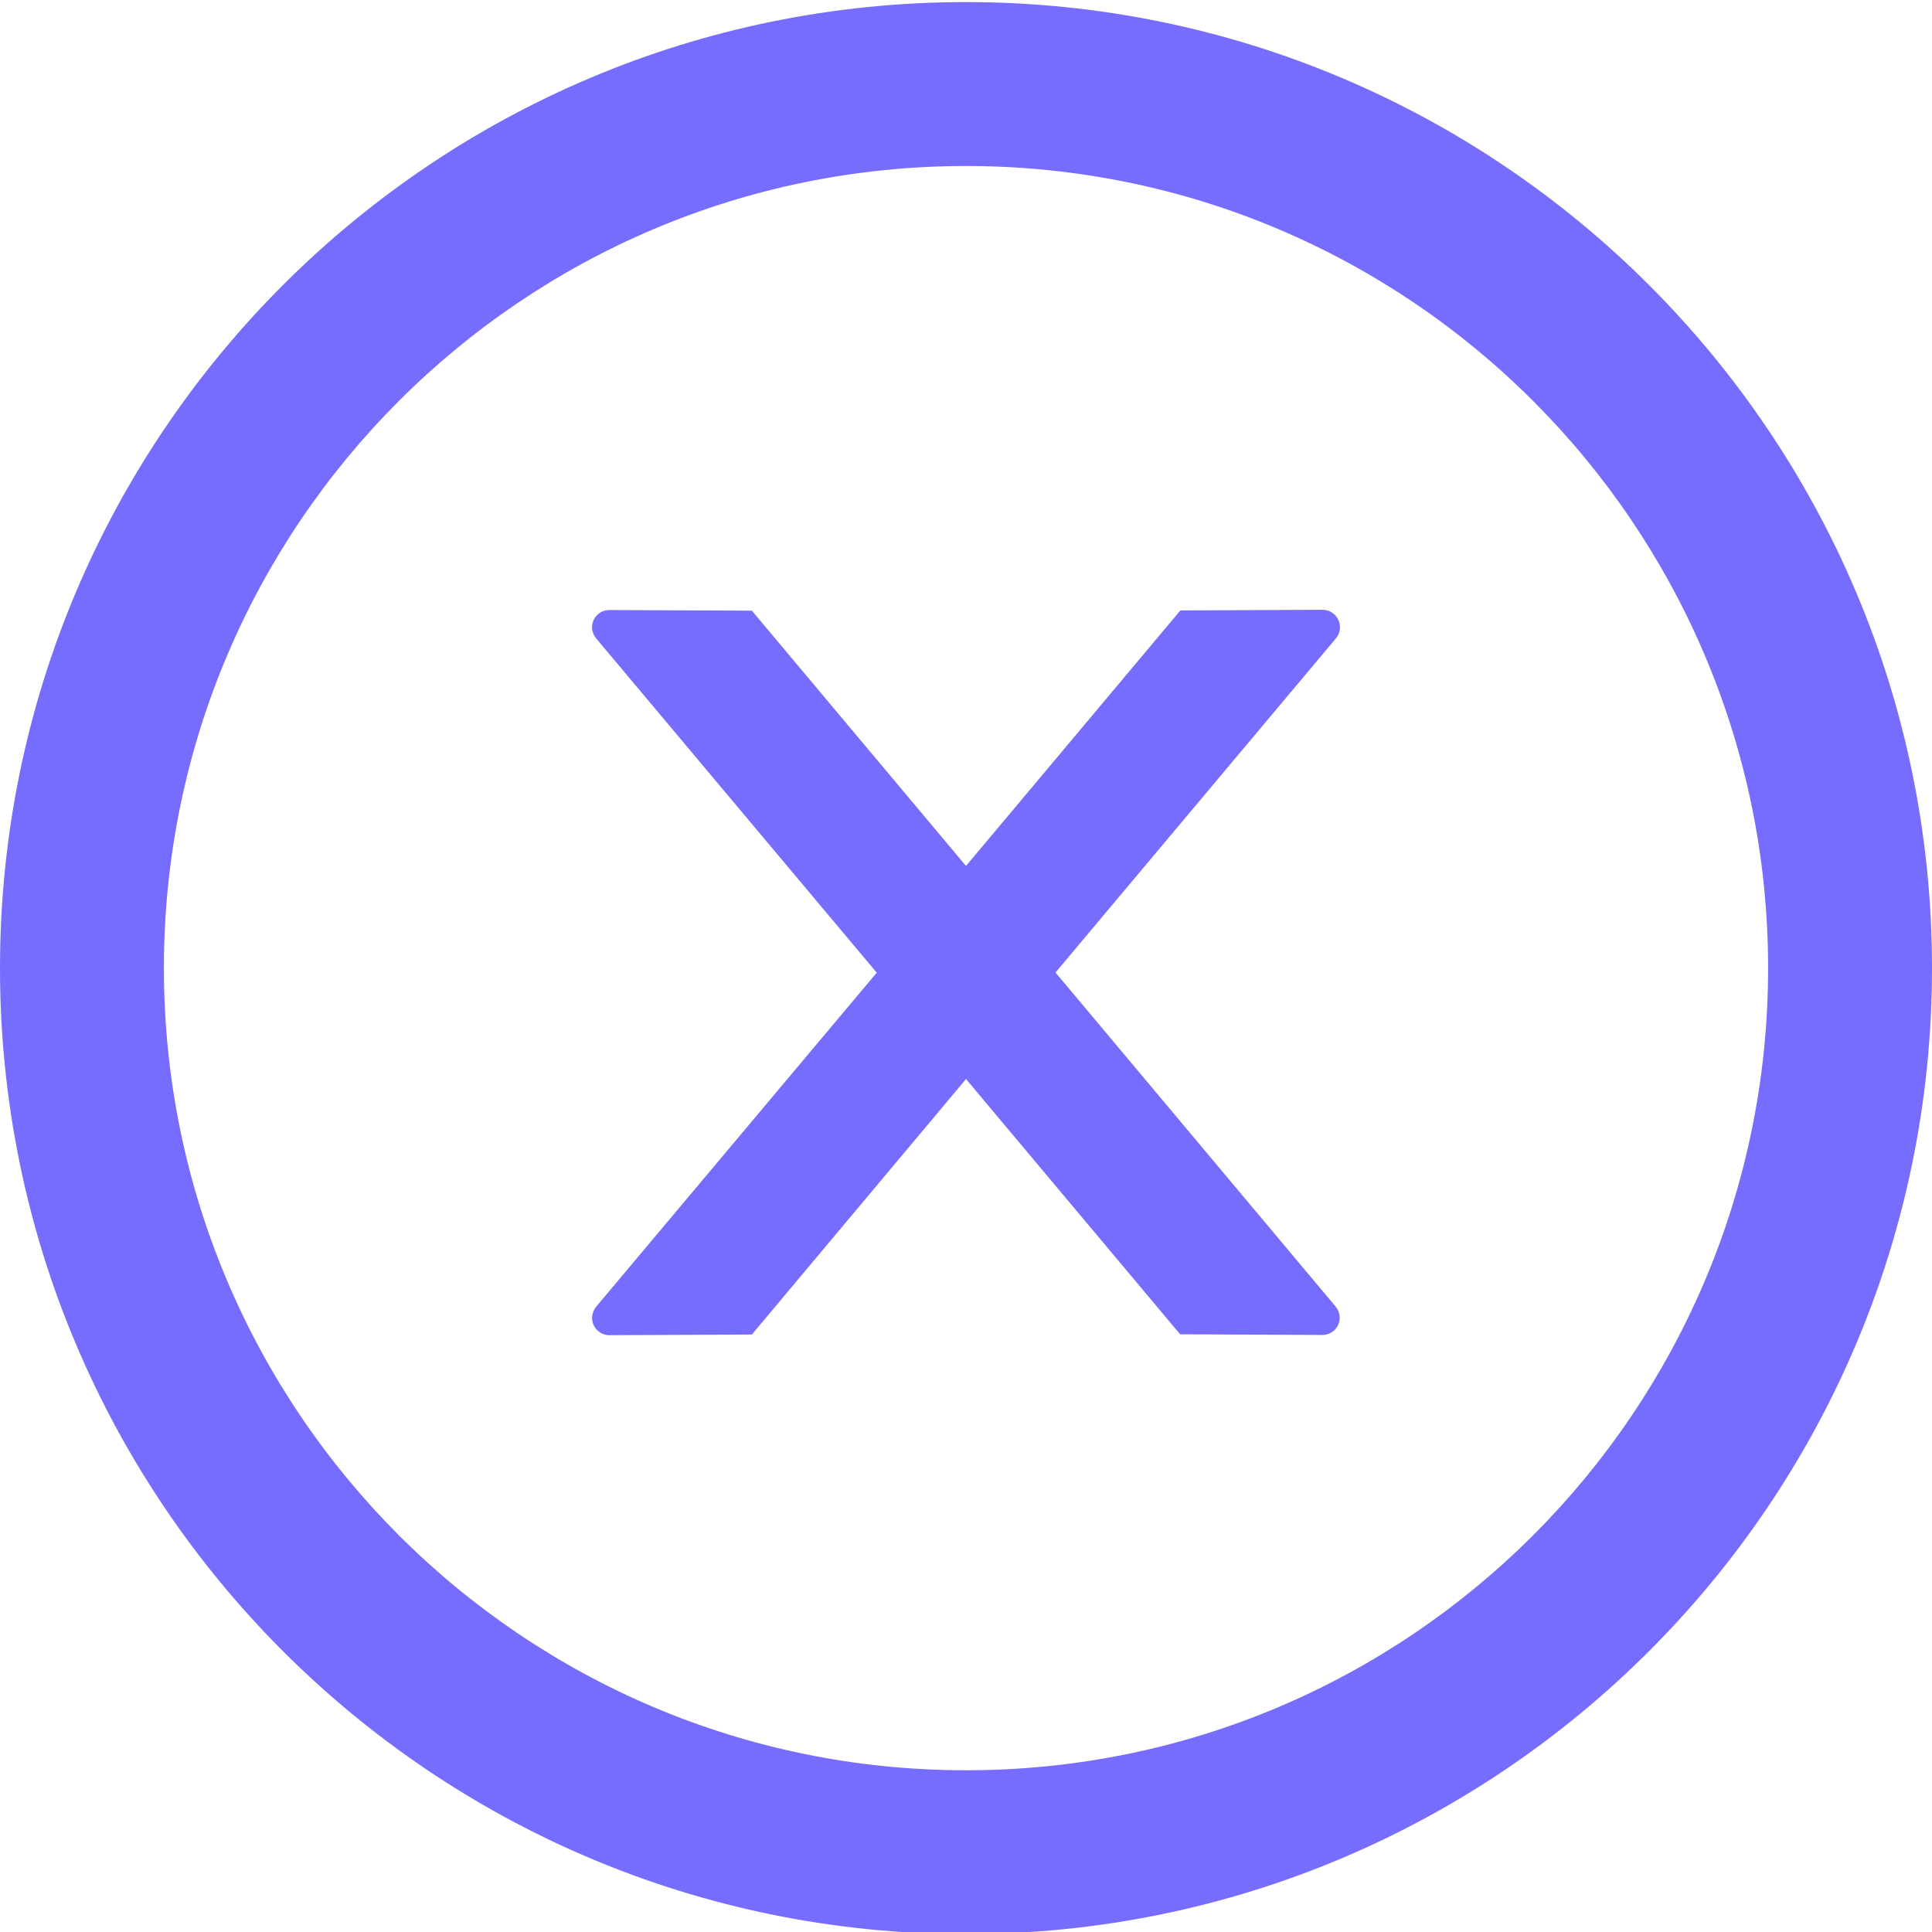 <svg width="24" height="24" viewBox="0 0 24 24" fill="none" xmlns="http://www.w3.org/2000/svg">
<g clip-path="url(#clip0_565_19907)">
<path d="M16.645 7.789C16.645 7.672 16.548 7.575 16.43 7.575L14.663 7.583L12 10.757L9.34 7.586L7.57 7.578C7.452 7.578 7.355 7.672 7.355 7.792C7.355 7.843 7.374 7.891 7.406 7.931L10.891 12.083L7.406 16.232C7.374 16.272 7.356 16.321 7.355 16.372C7.355 16.489 7.452 16.586 7.57 16.586L9.34 16.578L12 13.404L14.66 16.575L16.428 16.583C16.546 16.583 16.642 16.489 16.642 16.369C16.642 16.318 16.623 16.27 16.591 16.23L13.112 12.081L16.596 7.929C16.629 7.891 16.645 7.84 16.645 7.789Z" fill="#766CFD"/>
<path d="M12 0.026C5.373 0.026 0 5.4 0 12.026C0 18.653 5.373 24.026 12 24.026C18.627 24.026 24 18.653 24 12.026C24 5.4 18.627 0.026 12 0.026ZM12 21.991C6.498 21.991 2.036 17.528 2.036 12.026C2.036 6.525 6.498 2.062 12 2.062C17.502 2.062 21.964 6.525 21.964 12.026C21.964 17.528 17.502 21.991 12 21.991Z" fill="#766CFD"/>
</g>
<defs>
<clipPath id="clip0_565_19907">
<rect width="24" height="24" fill="white"/>
</clipPath>
</defs>
</svg>
